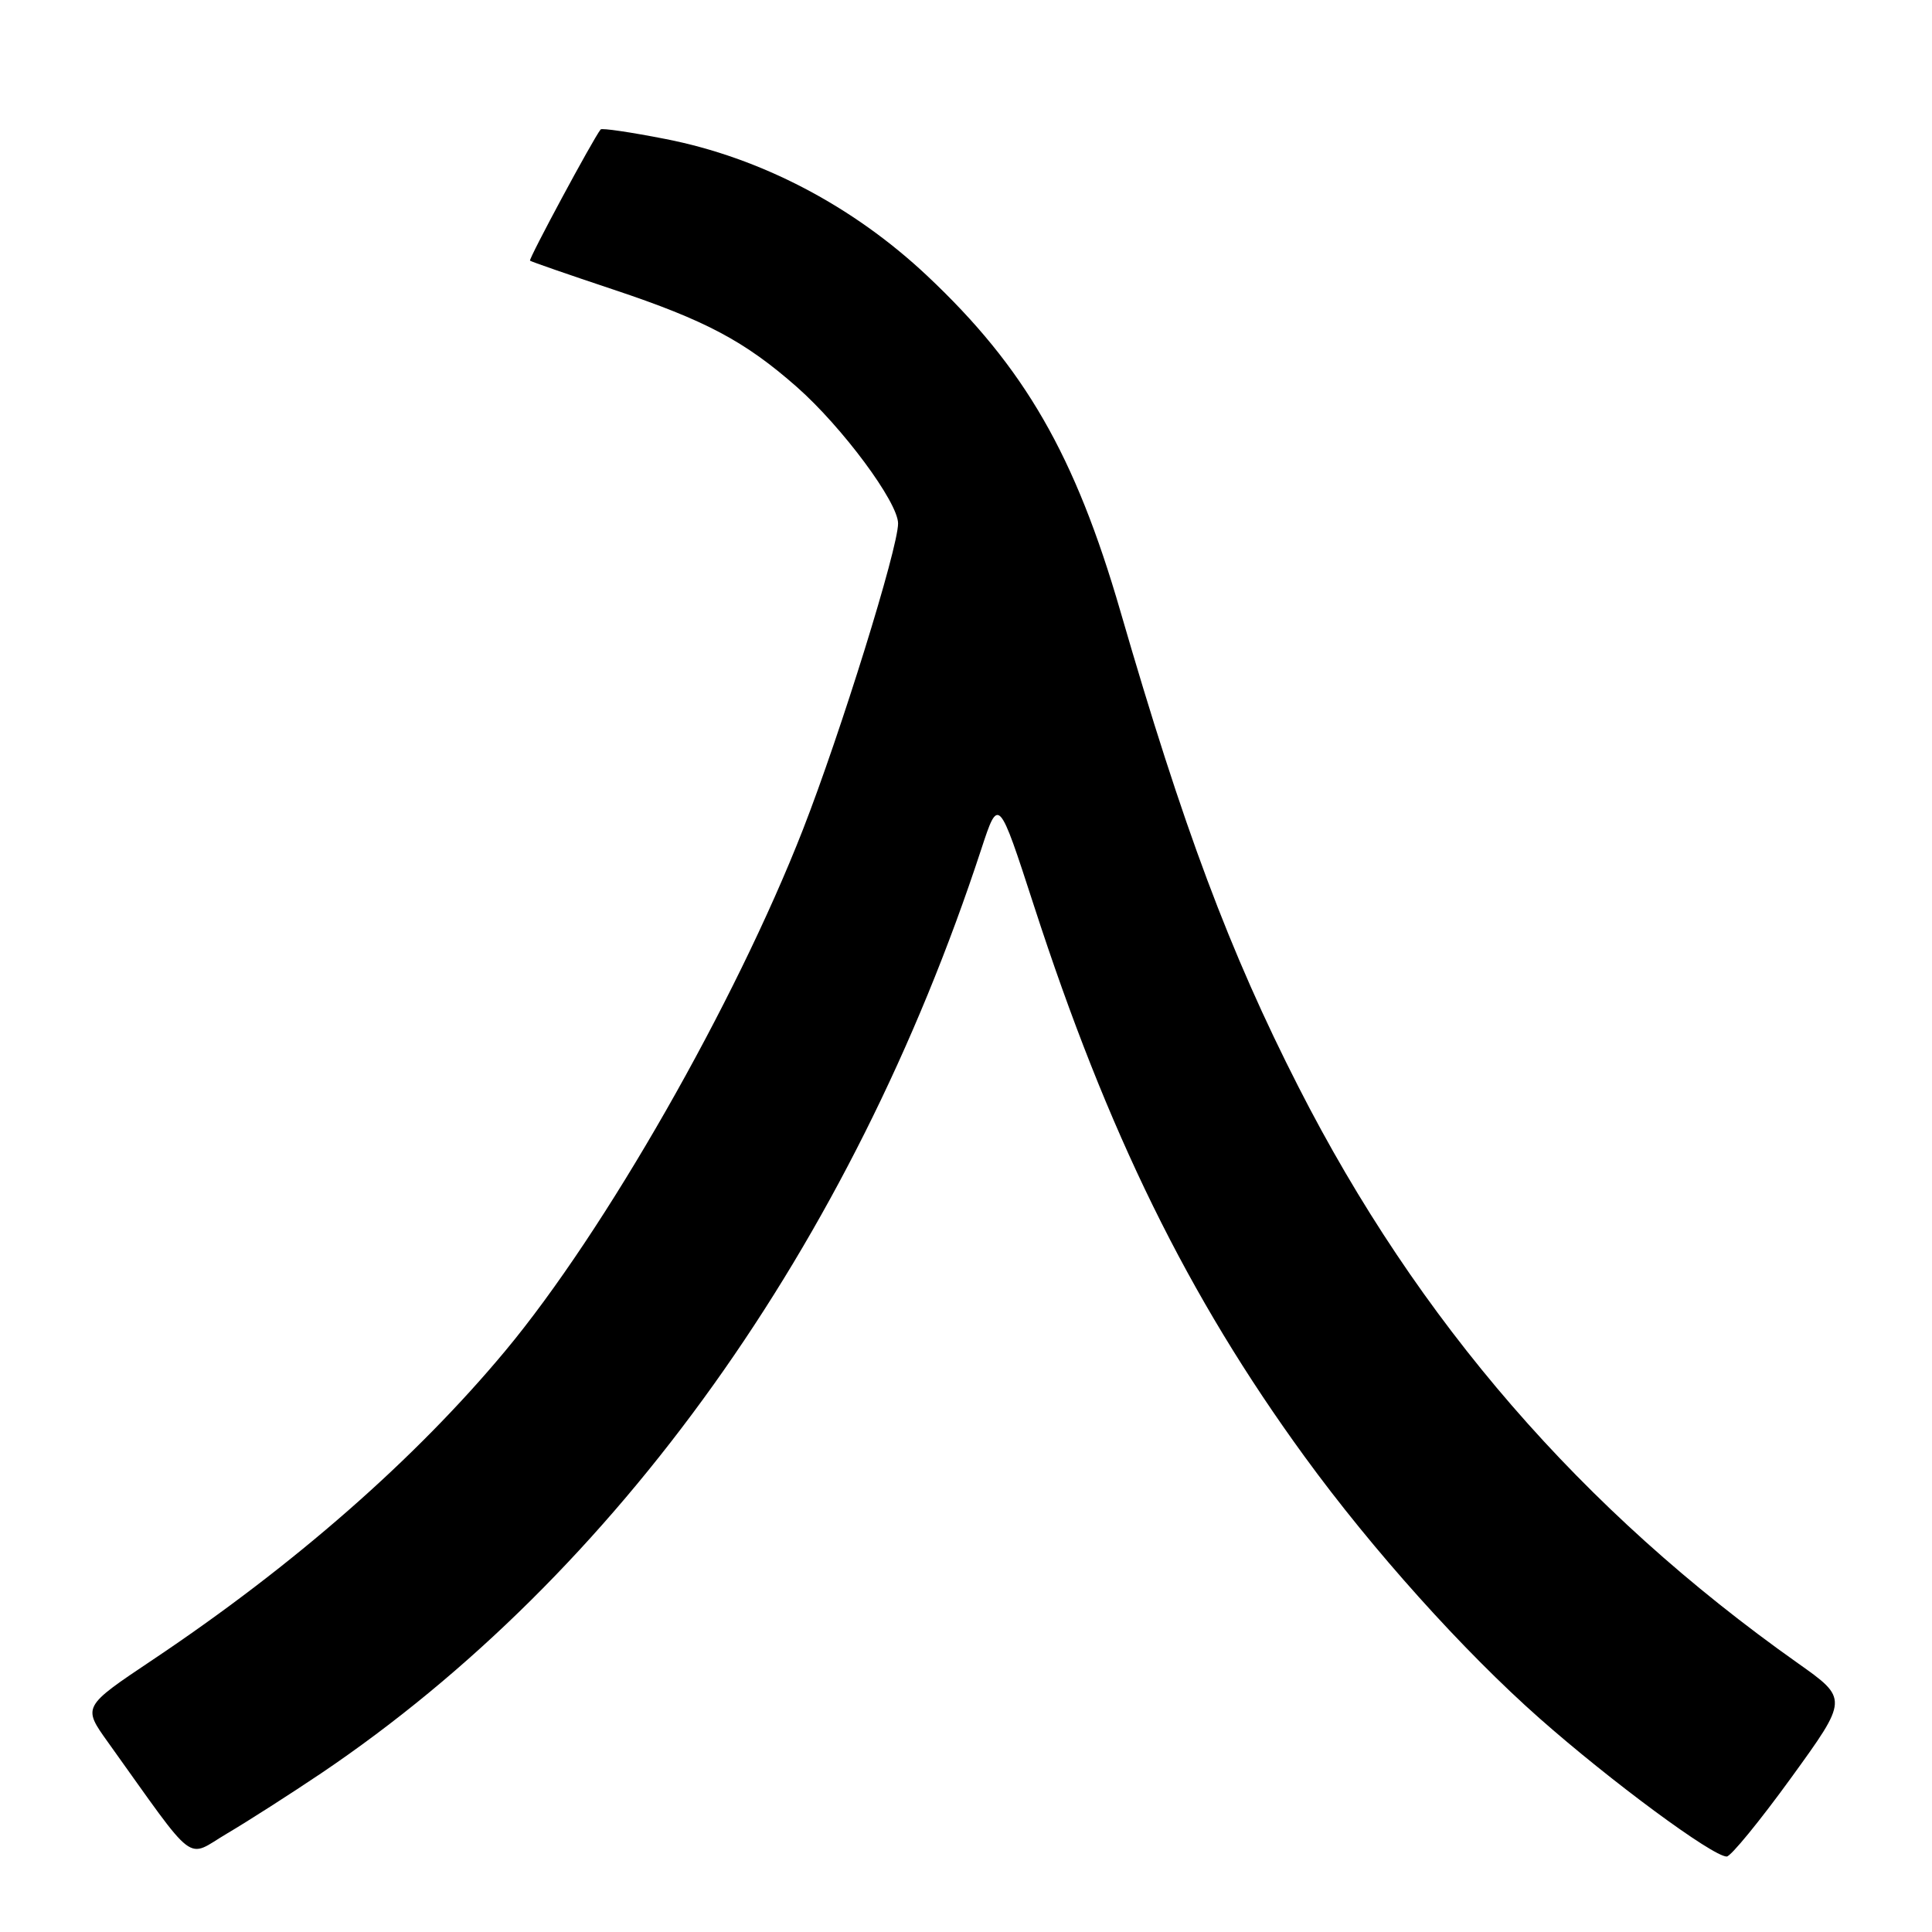 <?xml version="1.0" encoding="UTF-8" standalone="no"?>
<!DOCTYPE svg PUBLIC "-//W3C//DTD SVG 1.1//EN" "http://www.w3.org/Graphics/SVG/1.1/DTD/svg11.dtd" >
<svg xmlns="http://www.w3.org/2000/svg" xmlns:xlink="http://www.w3.org/1999/xlink" version="1.1" viewBox="0 0 256 256">
 <g >
 <path fill="currentColor"
d=" M 42.57 234.96 C 81.72 208.54 112.81 165.01 130.02 112.53 C 132.31 105.56 132.31 105.56 137.01 120.03 C 146.77 150.12 157.42 171.80 172.86 193.00 C 181.83 205.33 193.91 218.78 204.00 227.69 C 213.44 236.03 226.94 246.00 228.80 246.00 C 229.33 246.00 233.18 241.30 237.34 235.56 C 244.91 225.11 244.91 225.11 238.21 220.37 C 209.59 200.13 187.88 175.07 172.05 144.01 C 162.94 126.15 156.77 109.67 148.46 81.00 C 142.46 60.31 135.77 48.69 122.85 36.54 C 113.00 27.27 100.77 20.88 88.19 18.42 C 83.61 17.52 79.75 16.95 79.59 17.15 C 78.59 18.39 70.01 34.34 70.23 34.54 C 70.38 34.67 75.36 36.40 81.31 38.38 C 93.48 42.44 98.67 45.19 105.59 51.28 C 111.61 56.59 119.00 66.55 119.00 69.36 C 119.00 72.65 111.38 97.15 106.39 109.93 C 97.40 132.93 80.14 163.17 66.95 179.00 C 55.00 193.35 38.98 207.39 20.22 219.94 C 10.94 226.15 10.94 226.15 14.29 230.83 C 26.29 247.59 24.52 246.23 30.10 242.94 C 32.85 241.32 38.46 237.72 42.57 234.96 Z "/>
</g>
</svg>